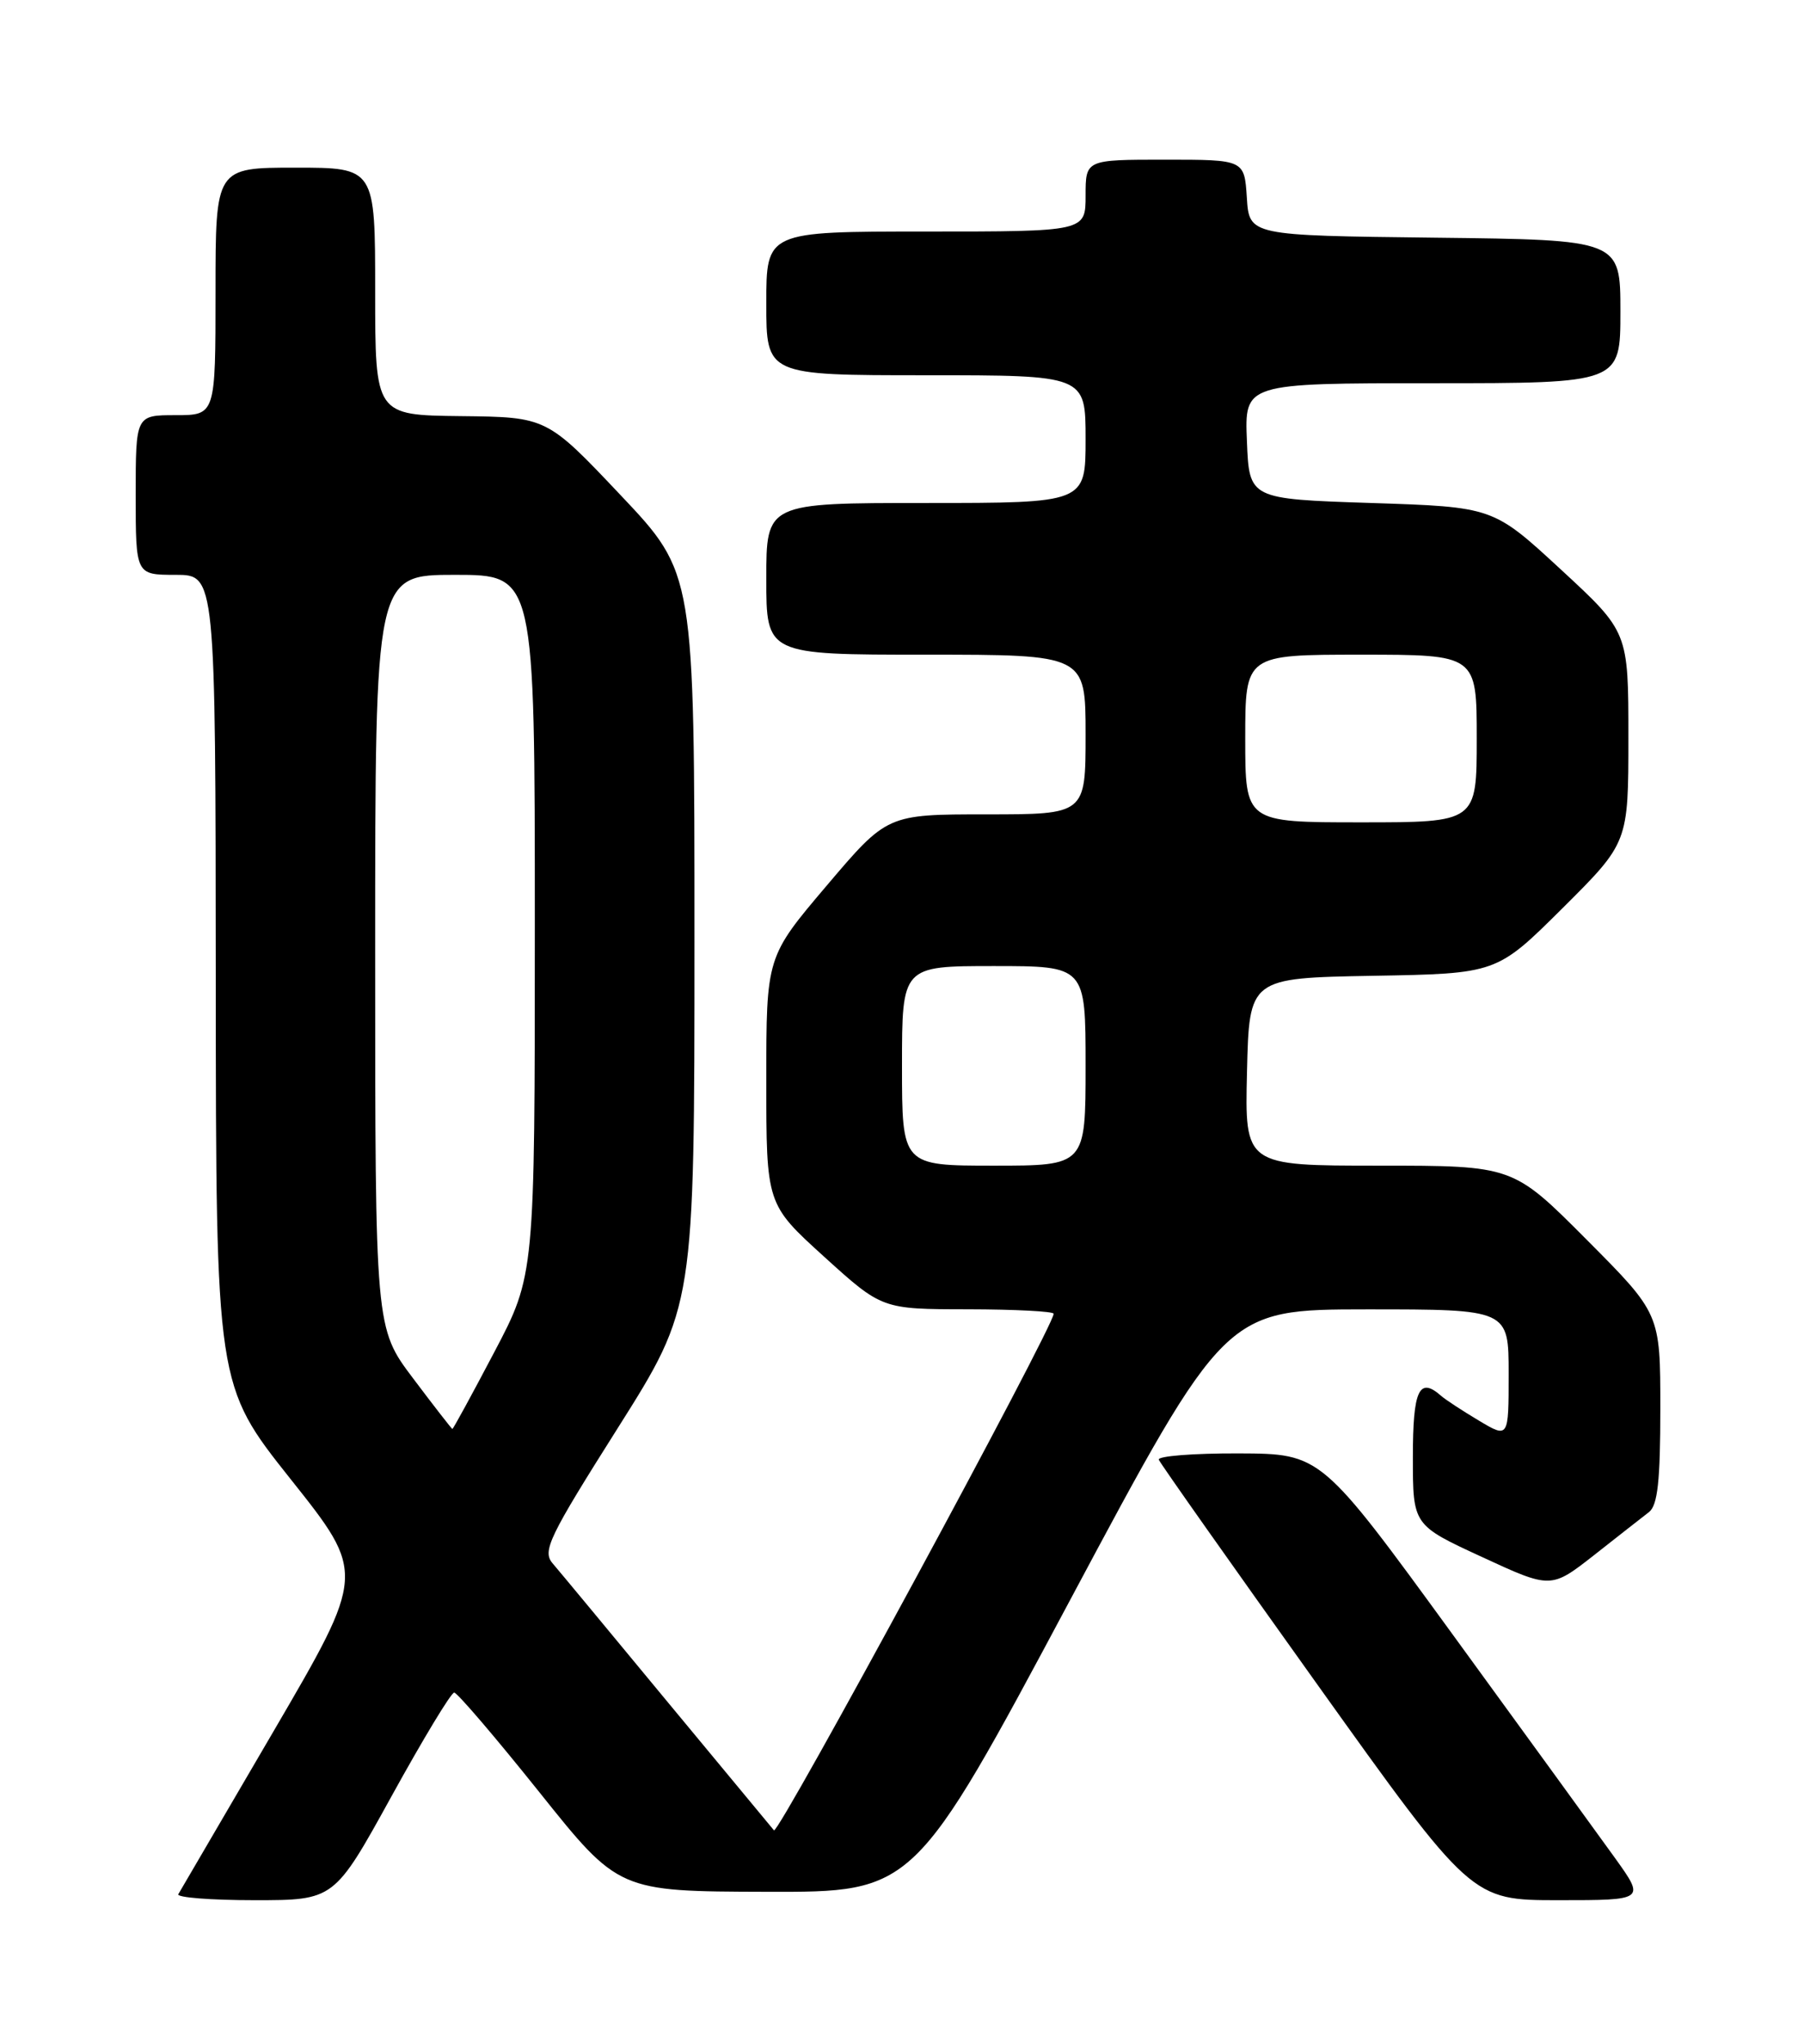 <?xml version="1.0" encoding="UTF-8" standalone="no"?>
<!DOCTYPE svg PUBLIC "-//W3C//DTD SVG 1.1//EN" "http://www.w3.org/Graphics/SVG/1.1/DTD/svg11.dtd" >
<svg xmlns="http://www.w3.org/2000/svg" xmlns:xlink="http://www.w3.org/1999/xlink" version="1.1" viewBox="0 0 226 256">
 <g >
 <path fill="currentColor"
d=" M 49.04 225.00 C 52.98 217.85 56.51 212.00 56.90 212.00 C 57.28 212.00 62.07 217.60 67.55 224.45 C 77.50 236.90 77.50 236.90 96.01 236.95 C 114.51 237.00 114.51 237.00 134.01 200.50 C 153.50 164.01 153.50 164.01 171.25 164.00 C 189.00 164.00 189.00 164.00 189.00 172.08 C 189.00 180.16 189.00 180.16 185.25 177.92 C 183.19 176.69 181.07 175.30 180.55 174.84 C 177.78 172.39 177.00 174.09 177.00 182.51 C 177.00 191.02 177.00 191.02 185.65 195.01 C 194.30 199.01 194.30 199.01 199.73 194.76 C 202.71 192.41 205.79 190.00 206.58 189.39 C 207.67 188.54 208.00 185.49 208.00 176.41 C 208.00 164.54 208.00 164.54 198.77 155.27 C 189.54 146.00 189.54 146.00 172.74 146.00 C 155.94 146.00 155.94 146.00 156.22 134.25 C 156.50 122.50 156.50 122.50 172.00 122.22 C 187.50 121.95 187.50 121.95 195.75 113.75 C 204.00 105.54 204.00 105.54 204.00 92.34 C 204.00 79.14 204.00 79.14 195.53 71.32 C 187.06 63.50 187.06 63.50 171.78 63.00 C 156.50 62.50 156.50 62.50 156.21 55.25 C 155.91 48.00 155.91 48.00 179.46 48.00 C 203.00 48.00 203.00 48.00 203.00 39.02 C 203.00 30.04 203.00 30.04 179.75 29.77 C 156.50 29.50 156.50 29.50 156.20 24.75 C 155.89 20.00 155.89 20.00 145.95 20.00 C 136.00 20.00 136.00 20.00 136.00 24.50 C 136.00 29.00 136.00 29.00 116.00 29.00 C 96.00 29.00 96.00 29.00 96.00 38.00 C 96.00 47.00 96.00 47.00 116.00 47.00 C 136.00 47.00 136.00 47.00 136.00 55.00 C 136.00 63.00 136.00 63.00 116.00 63.00 C 96.00 63.00 96.00 63.00 96.00 72.50 C 96.00 82.00 96.00 82.00 116.00 82.00 C 136.00 82.00 136.00 82.00 136.00 92.00 C 136.00 102.00 136.00 102.00 123.57 102.00 C 111.14 102.00 111.14 102.00 103.57 110.92 C 96.00 119.84 96.00 119.84 96.00 135.34 C 96.00 150.83 96.00 150.83 103.25 157.41 C 110.50 163.98 110.50 163.98 121.25 163.99 C 127.16 164.00 132.00 164.25 132.00 164.55 C 132.00 166.18 97.50 229.89 96.96 229.25 C 96.61 228.84 90.55 221.53 83.49 213.00 C 76.44 204.47 70.02 196.73 69.22 195.80 C 67.92 194.26 68.75 192.54 77.39 178.87 C 87.00 163.65 87.00 163.65 87.00 117.72 C 87.00 71.80 87.00 71.80 77.75 62.02 C 68.50 52.24 68.50 52.24 57.75 52.12 C 47.00 52.00 47.00 52.00 47.00 36.50 C 47.00 21.00 47.00 21.00 37.00 21.00 C 27.00 21.00 27.00 21.00 27.00 36.50 C 27.00 52.00 27.00 52.00 22.00 52.00 C 17.00 52.00 17.00 52.00 17.00 62.00 C 17.00 72.00 17.00 72.00 22.00 72.00 C 27.00 72.00 27.00 72.00 27.03 122.75 C 27.06 173.50 27.06 173.50 36.43 185.29 C 45.81 197.08 45.81 197.08 34.30 216.79 C 27.97 227.63 22.59 236.84 22.34 237.25 C 22.09 237.66 26.38 238.00 31.88 238.00 C 41.87 238.00 41.87 238.00 49.04 225.00 Z  M 202.31 232.70 C 200.21 229.78 191.07 217.20 182.00 204.74 C 165.50 182.08 165.50 182.08 155.17 182.04 C 149.48 182.02 144.98 182.38 145.17 182.83 C 145.35 183.29 154.24 195.89 164.92 210.83 C 184.34 238.00 184.34 238.00 195.23 238.00 C 206.11 238.00 206.11 238.00 202.31 232.70 Z  M 51.75 172.64 C 47.00 166.34 47.00 166.34 47.00 119.17 C 47.00 72.00 47.00 72.00 57.00 72.00 C 67.00 72.00 67.00 72.00 67.00 115.86 C 67.00 159.71 67.00 159.71 61.92 169.36 C 59.13 174.66 56.77 178.99 56.67 178.98 C 56.58 178.96 54.36 176.11 51.75 172.64 Z  M 113.00 133.50 C 113.00 121.00 113.00 121.00 124.50 121.00 C 136.00 121.00 136.00 121.00 136.00 133.50 C 136.00 146.00 136.00 146.00 124.50 146.00 C 113.00 146.00 113.00 146.00 113.00 133.50 Z  M 156.00 92.50 C 156.00 82.00 156.00 82.00 170.50 82.00 C 185.00 82.00 185.00 82.00 185.00 92.50 C 185.00 103.00 185.00 103.00 170.50 103.00 C 156.00 103.00 156.00 103.00 156.00 92.50 Z "/>
</g>
</svg>